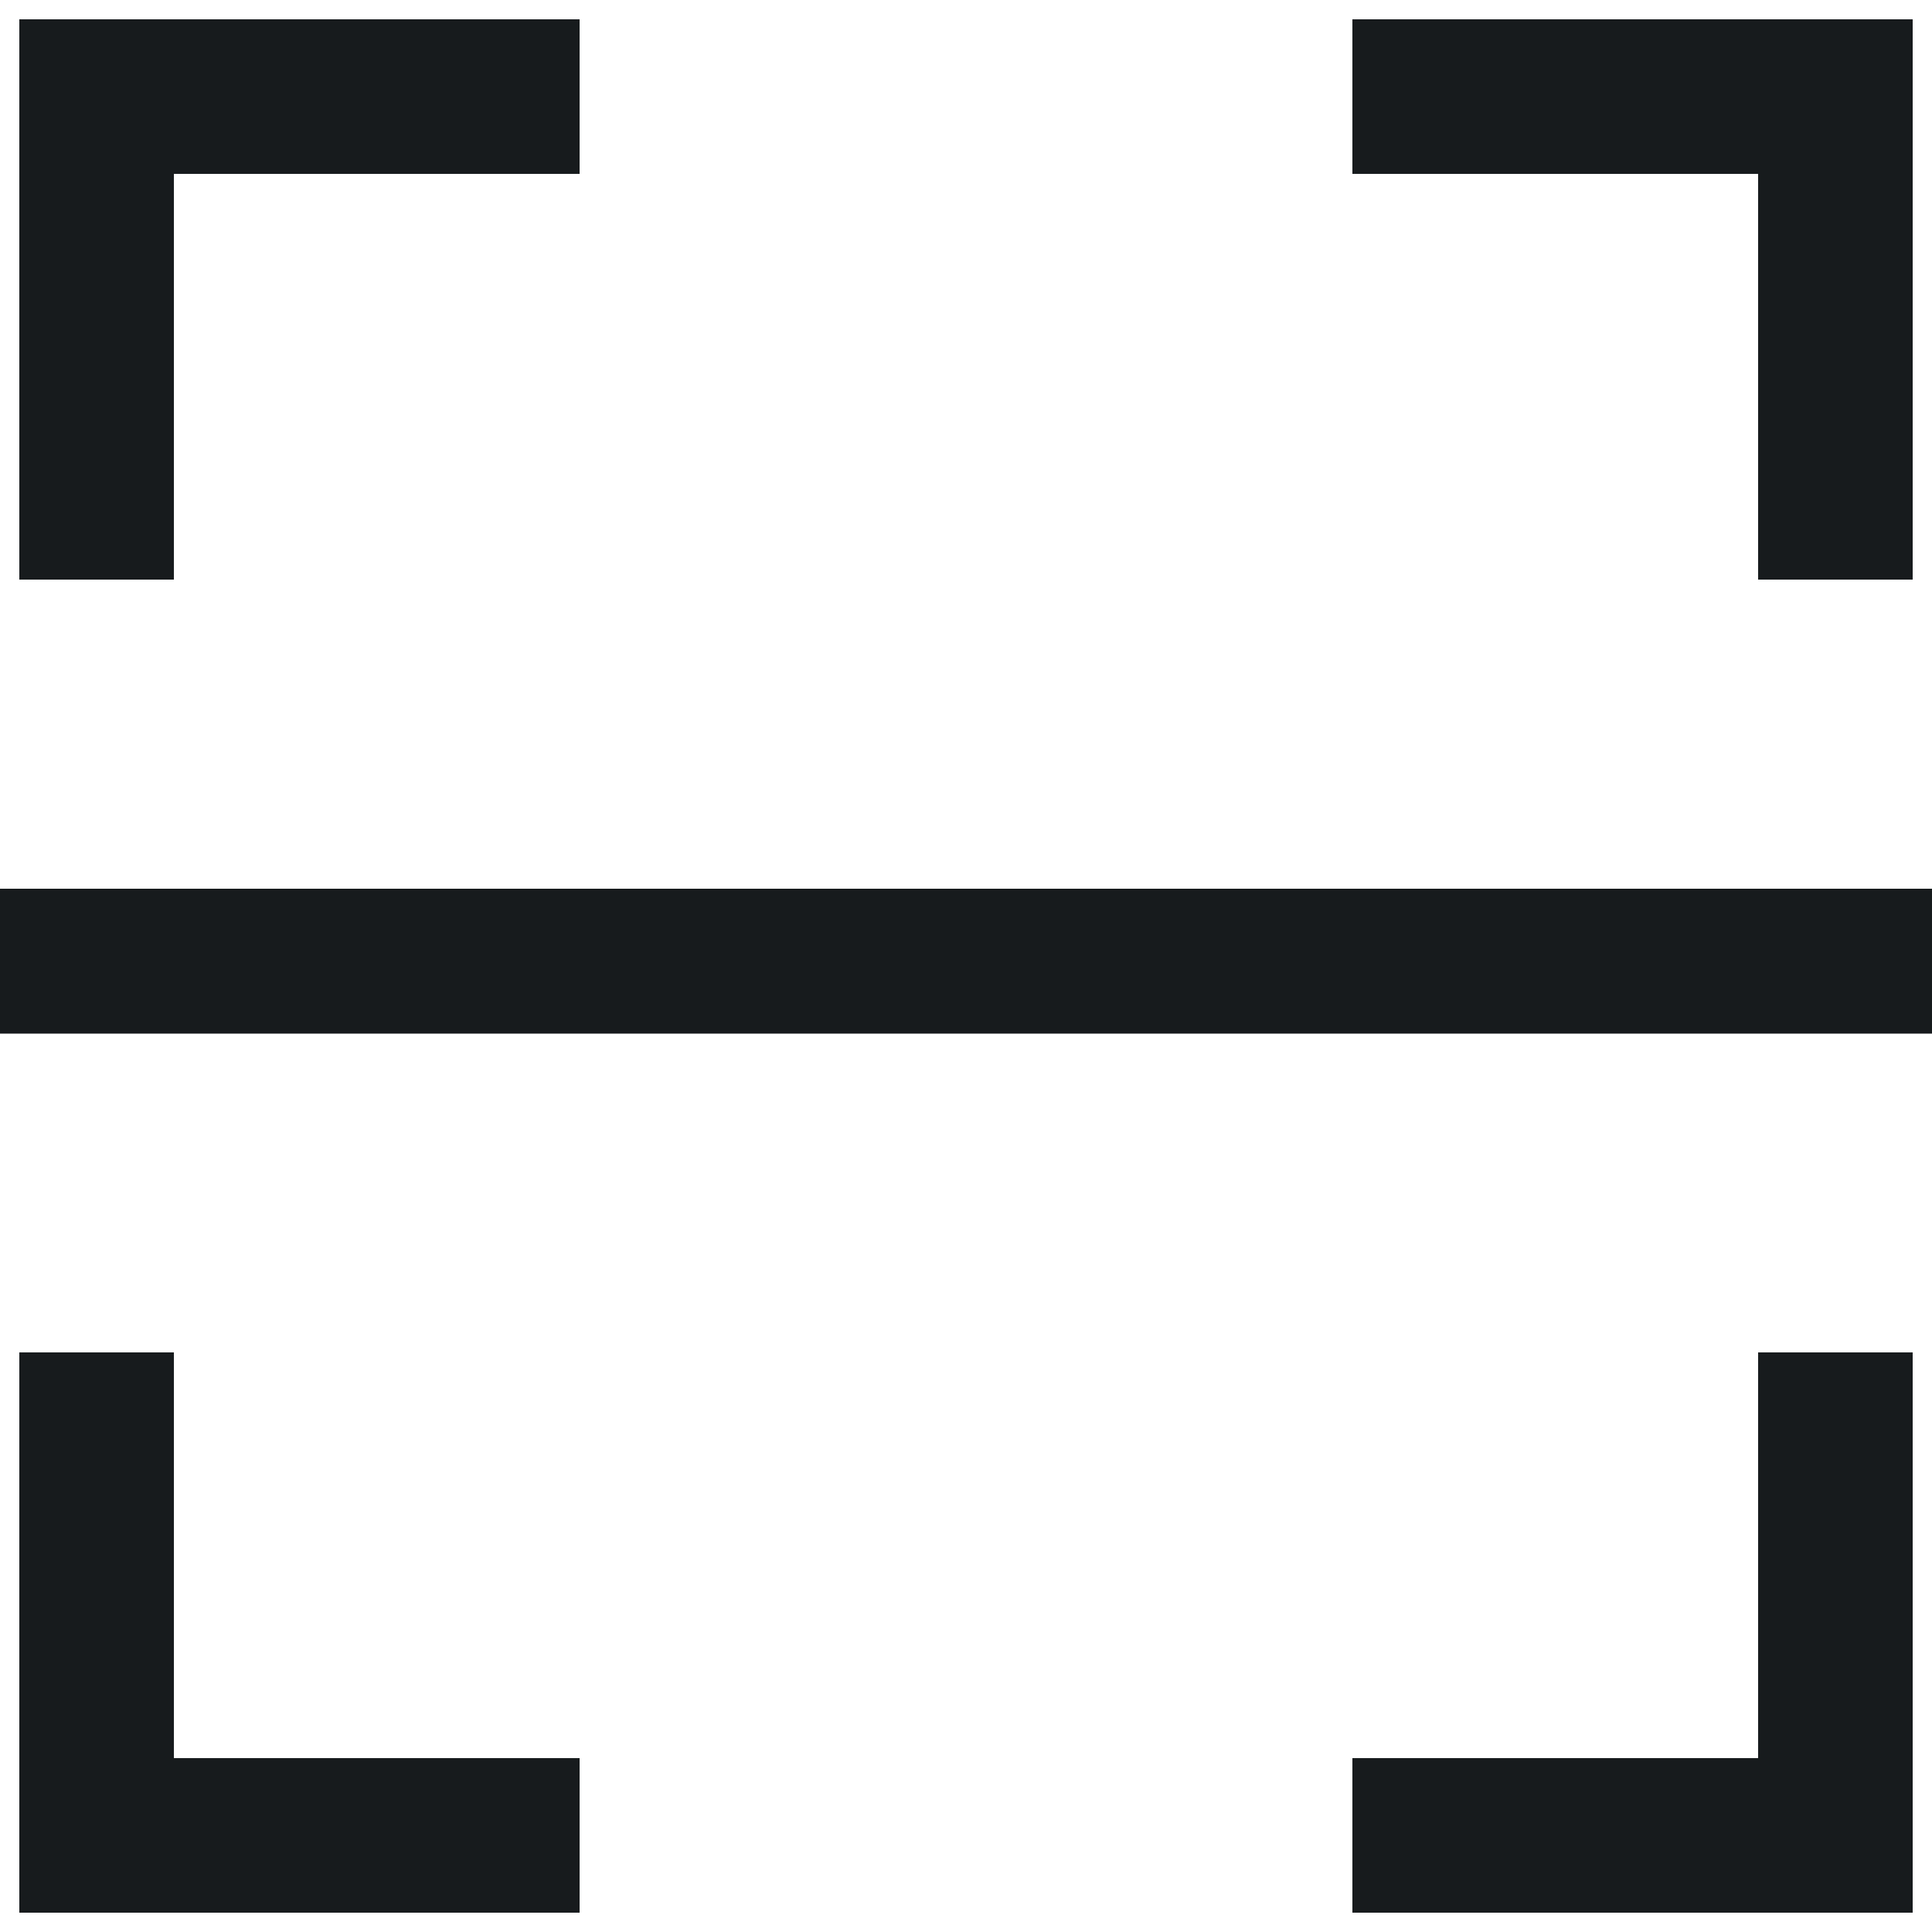 <svg width="20" height="20" viewBox="0 0 20 20" fill="none" xmlns="http://www.w3.org/2000/svg">
<path fill-rule="evenodd" clip-rule="evenodd" d="M1.8 6H0.2V0.2H6V1.8H1.8V6ZM19.8 6H18.2V1.8H14V0.2H19.8V6ZM0.2 19.8H6V18.2H1.8V14H0.2V19.8ZM19.8 19.8H14V18.2H18.2V14H19.8V19.8ZM0 9.2H20V10.7H0V9.2Z" fill="#171B1D"/>
</svg>
